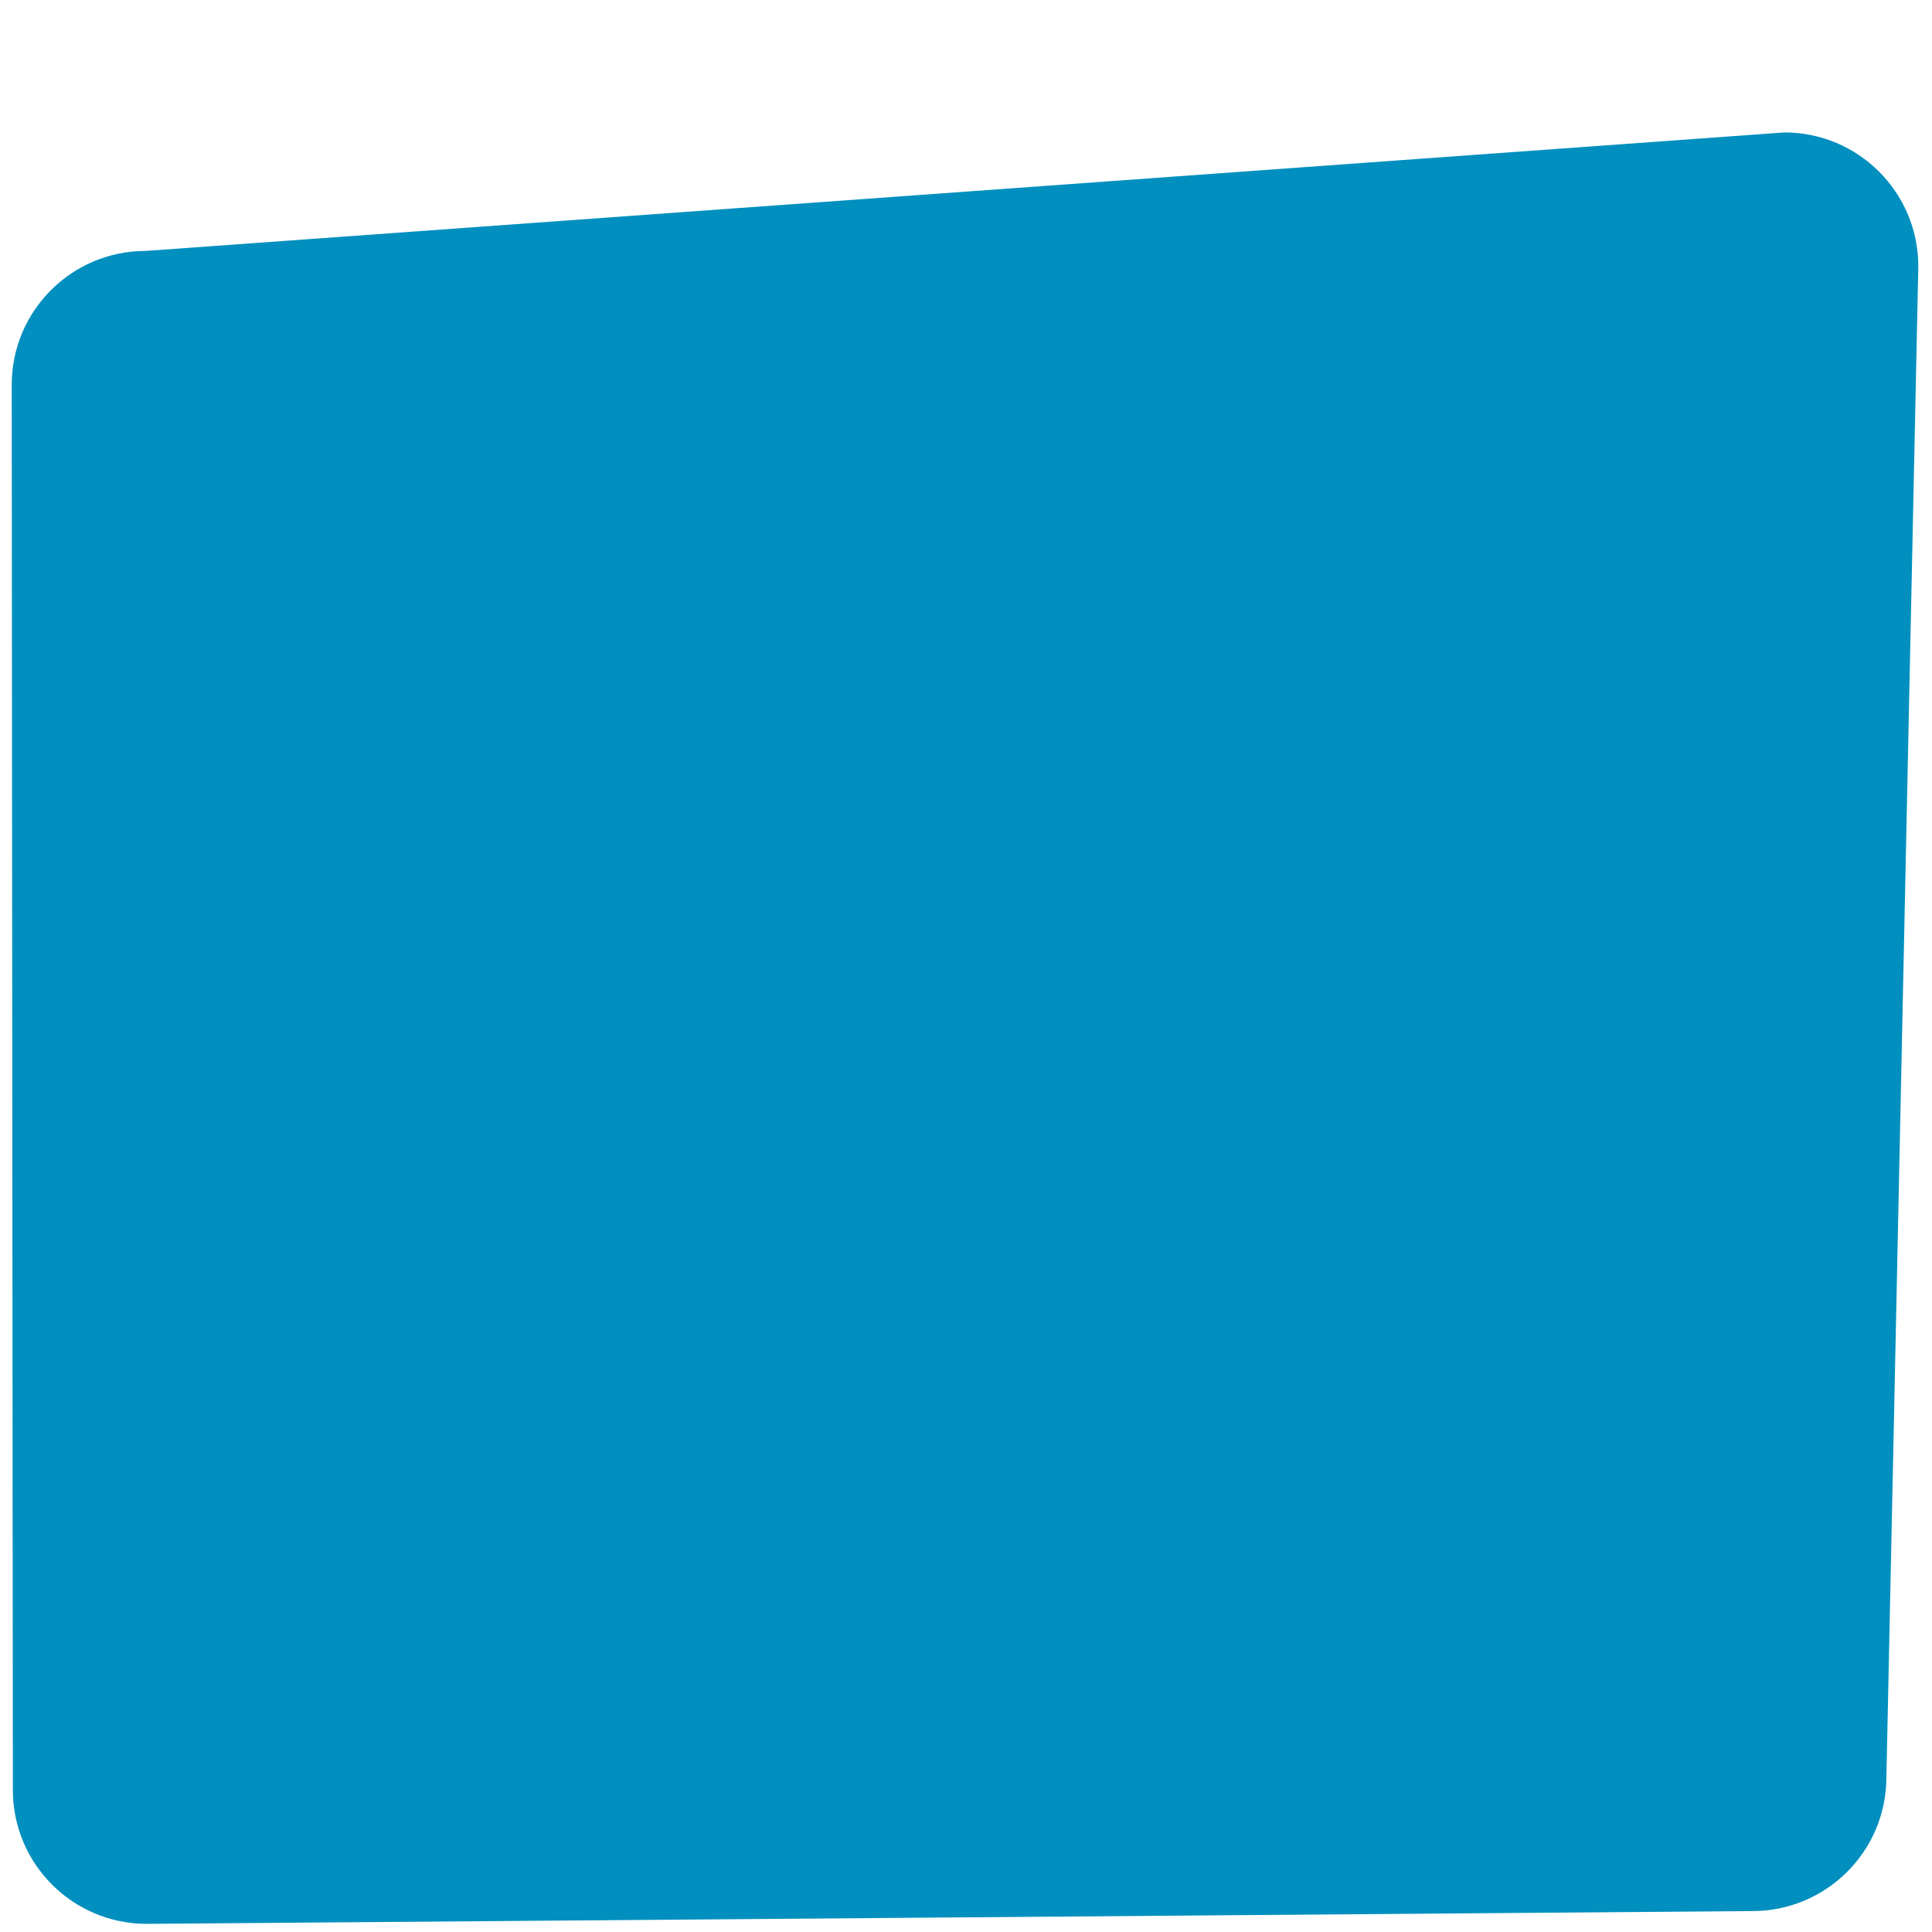 <?xml version="1.0" encoding="utf-8"?>
<!-- Generator: Adobe Illustrator 16.0.0, SVG Export Plug-In . SVG Version: 6.00 Build 0)  -->
<!DOCTYPE svg PUBLIC "-//W3C//DTD SVG 1.1//EN" "http://www.w3.org/Graphics/SVG/1.1/DTD/svg11.dtd">
<svg version="1.1" id="Rounded_Rectangle_15_1_" xmlns="http://www.w3.org/2000/svg" xmlns:xlink="http://www.w3.org/1999/xlink"
	 x="0px" y="0px" width="124px" height="124px" viewBox="0 0 124 124" enable-background="new 0 0 124 124" xml:space="preserve">
<g id="Rounded_Rectangle_15">
	<g>
		<path fill-rule="evenodd" clip-rule="evenodd" fill="#008fbe" d="M114.525,8.5L9.347,16.105c-4.747,0-8.595,3.847-8.595,8.593
			l0.073,90.187c0,4.746,3.848,8.593,8.594,8.593l103.059-0.822c4.747,0,8.595-3.848,8.595-8.593l2.048-96.97
			C123.12,12.347,119.272,8.5,114.525,8.5z"/>
	</g>
</g>
</svg>
